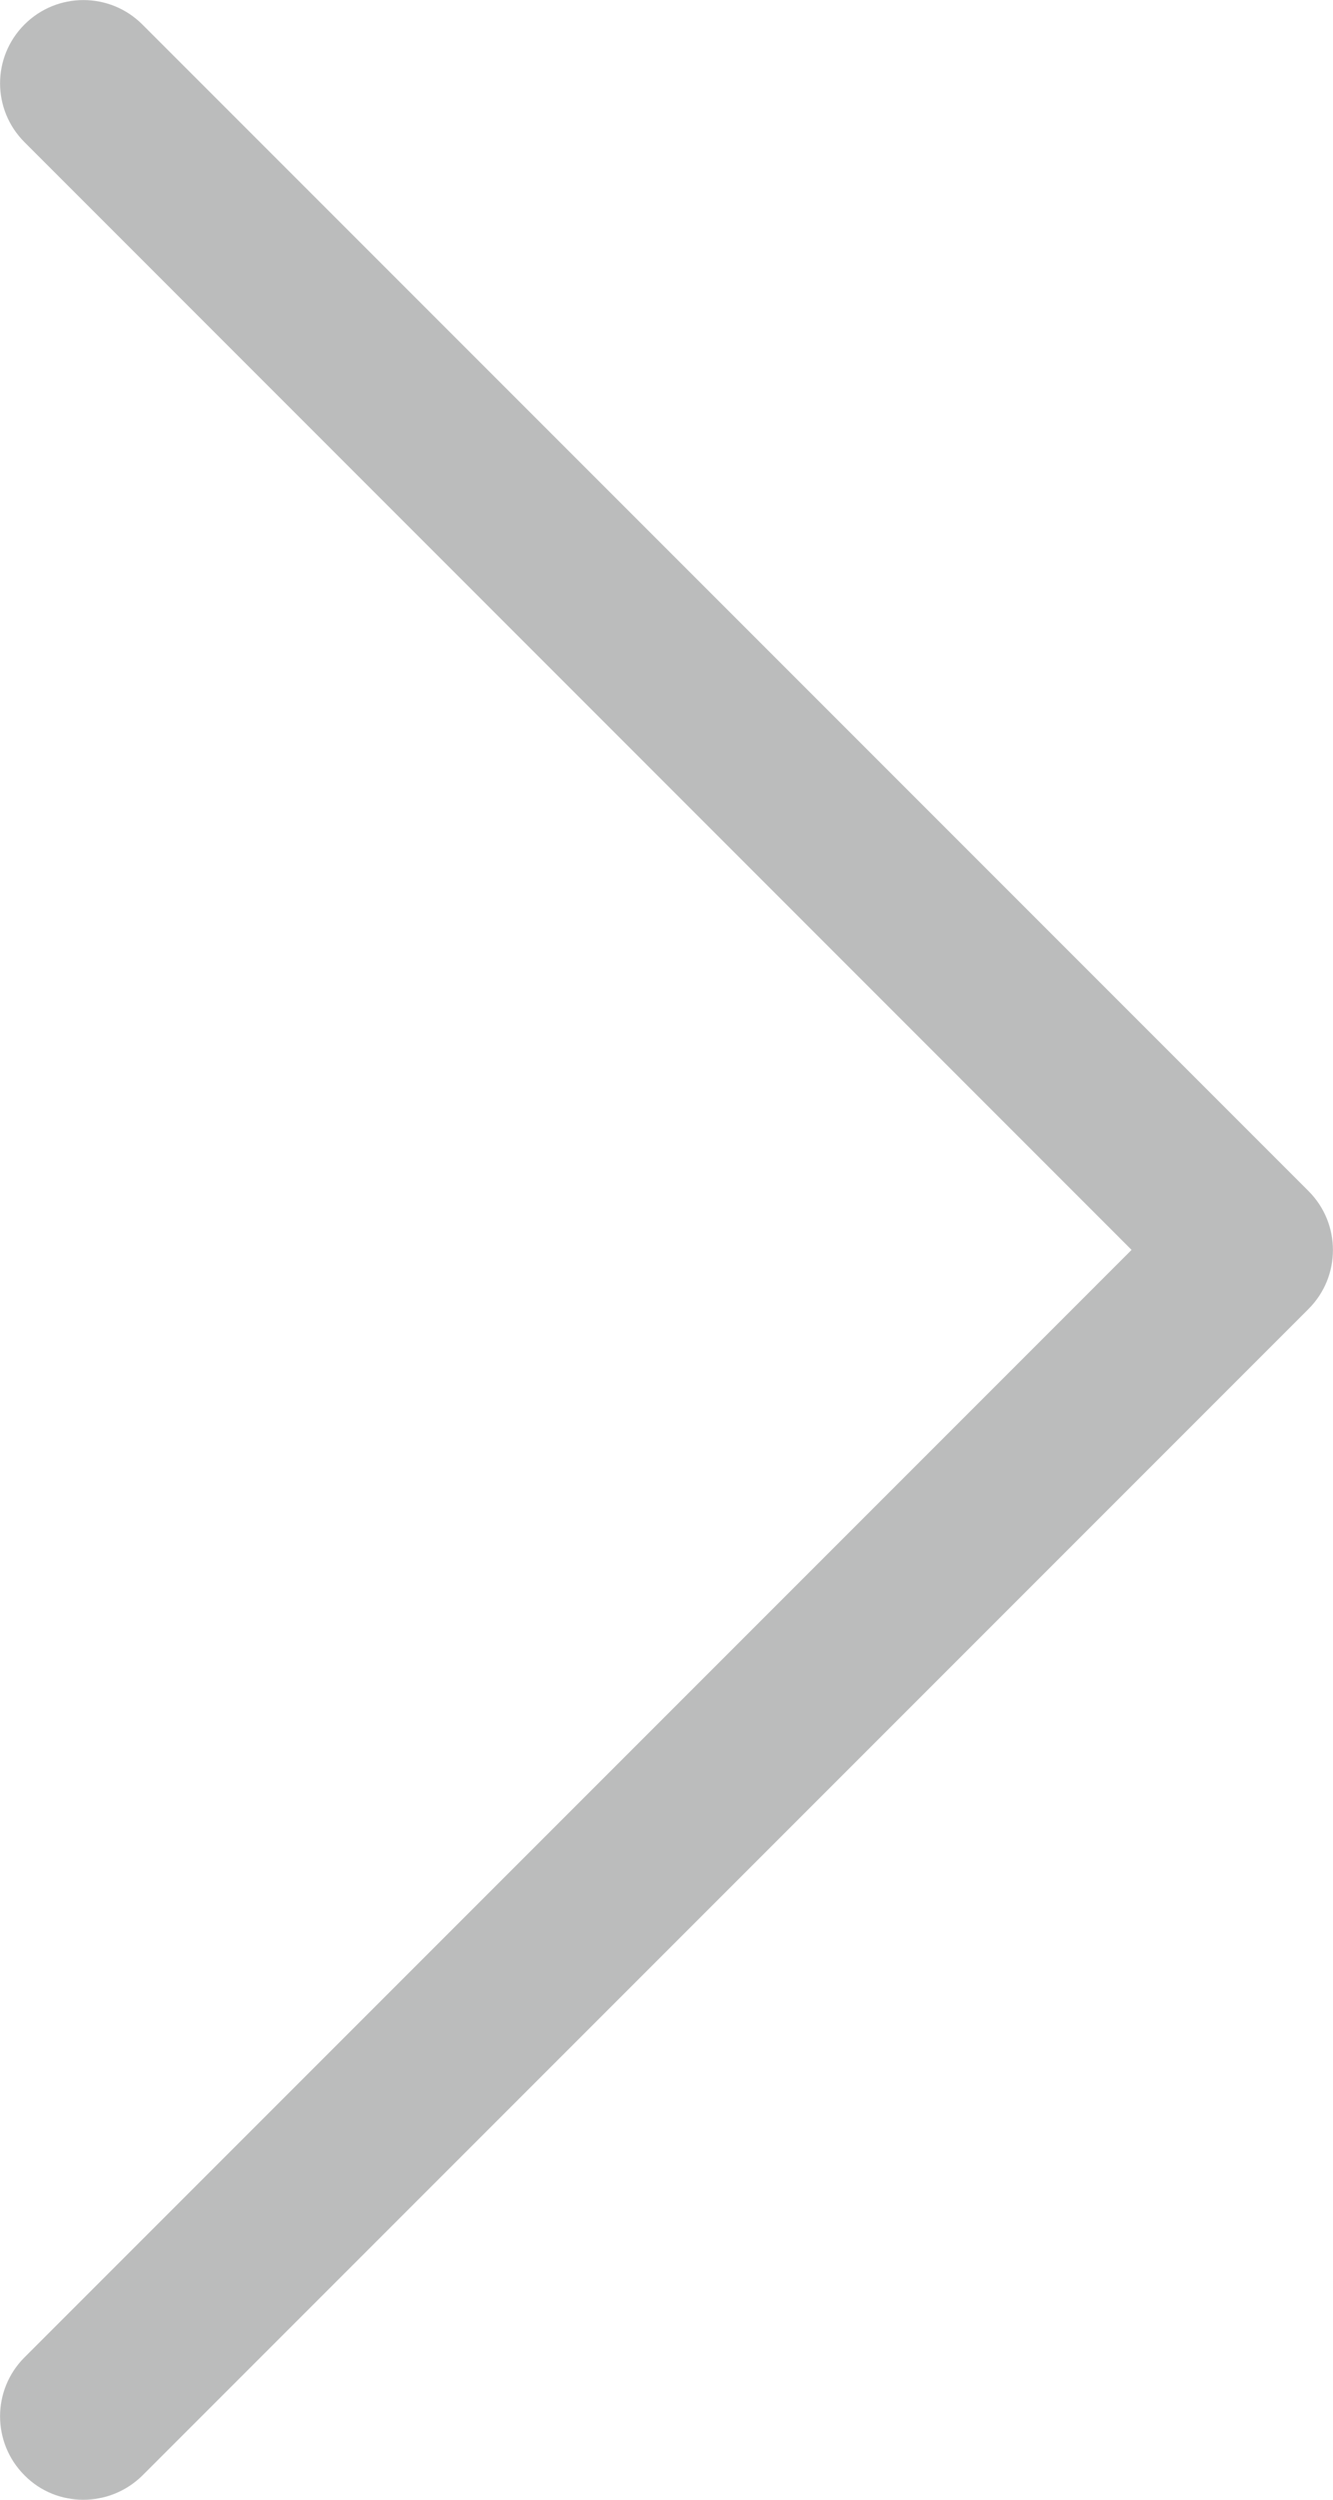 <?xml version="1.0" encoding="utf-8"?>
<!-- Generator: Adobe Illustrator 17.1.0, SVG Export Plug-In . SVG Version: 6.00 Build 0)  -->
<!DOCTYPE svg PUBLIC "-//W3C//DTD SVG 1.1//EN" "http://www.w3.org/Graphics/SVG/1.1/DTD/svg11.dtd">
<svg version="1.1" id="Layer_1" xmlns="http://www.w3.org/2000/svg" xmlns:xlink="http://www.w3.org/1999/xlink" x="0px" y="0px"
	 width="528.1px" height="990px" viewBox="0 0 528.1 990" enable-background="new 0 0 528.1 990" xml:space="preserve">
<g>
	<path fill="#BBBCBC" d="M33,990c-8.4,0-16.9-3.2-23.3-9.7c-12.9-12.9-12.9-33.8,0-46.7L448.3,495L9.7,56.3
		C-3.2,43.4-3.2,22.6,9.7,9.7s33.8-12.9,46.7,0l462,462c12.9,12.9,12.9,33.8,0,46.7l-462,462C49.9,986.8,41.4,990,33,990z"/>
</g>
</svg>
